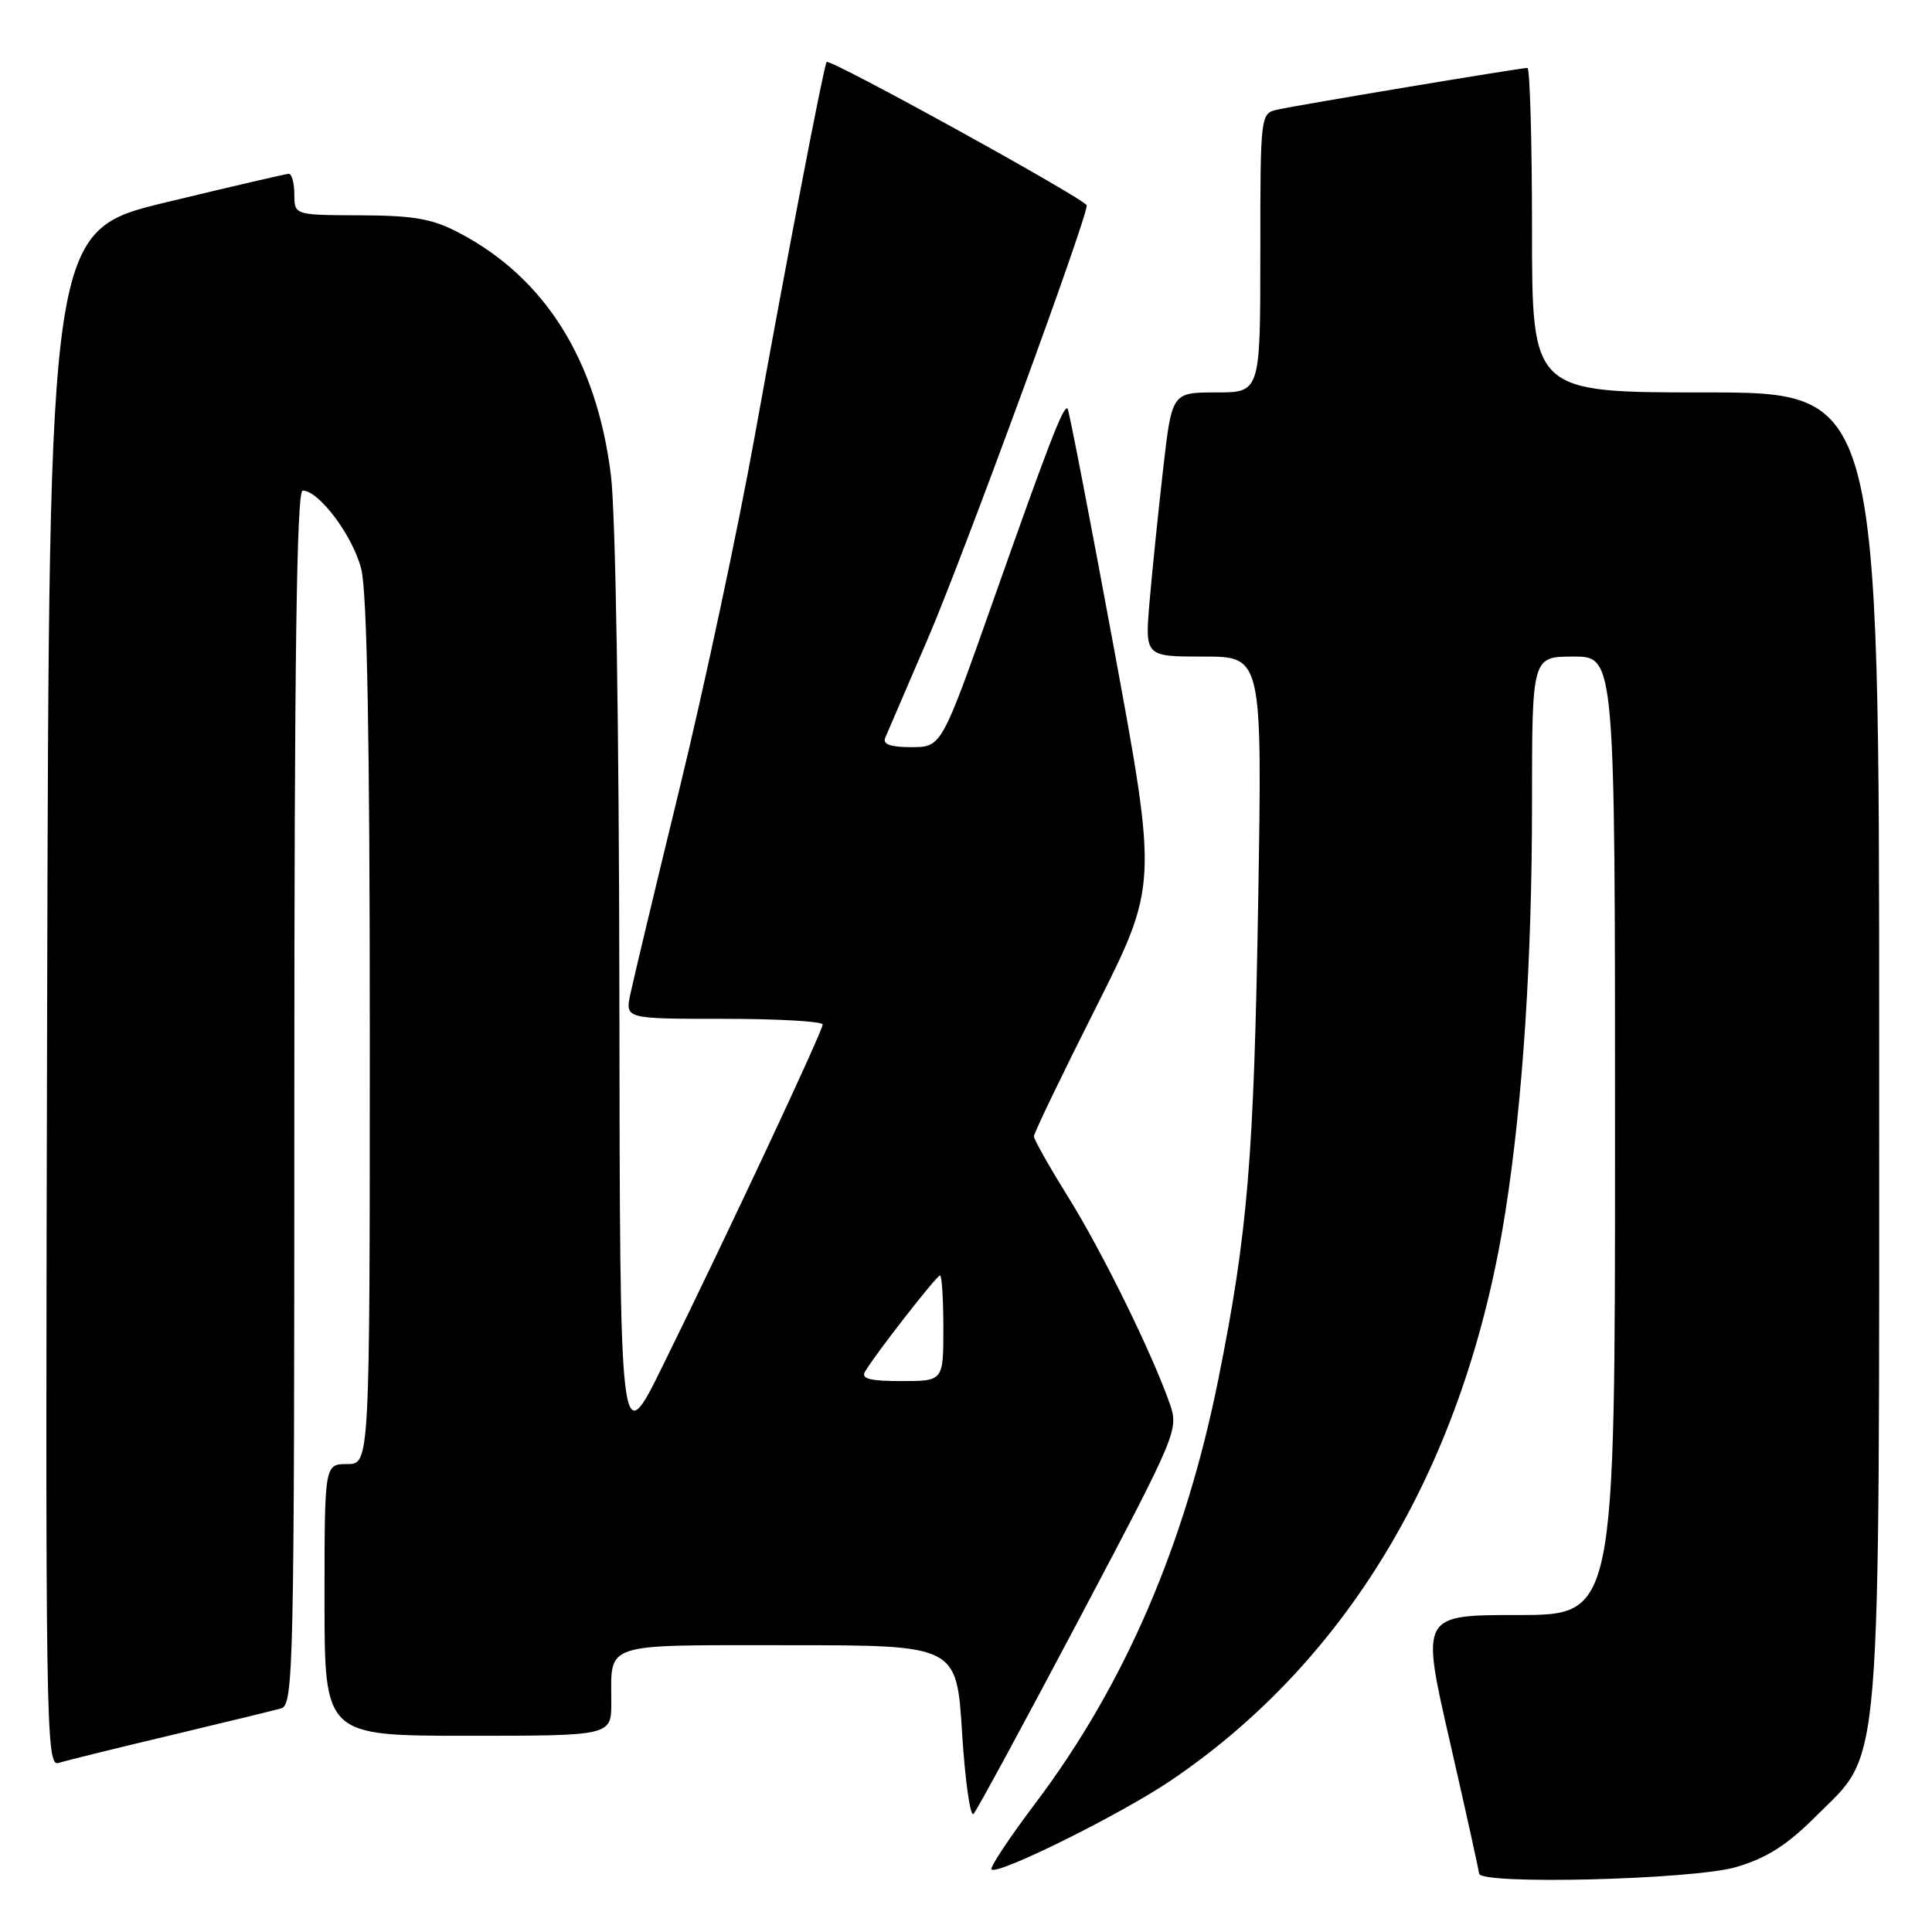 <?xml version="1.0" encoding="UTF-8" standalone="no"?>
<!DOCTYPE svg PUBLIC "-//W3C//DTD SVG 1.1//EN" "http://www.w3.org/Graphics/SVG/1.1/DTD/svg11.dtd" >
<svg xmlns="http://www.w3.org/2000/svg" xmlns:xlink="http://www.w3.org/1999/xlink" version="1.1" viewBox="0 0 256 256">
 <g >
 <path fill="currentColor"
d=" M 230.07 247.39 C 234.12 246.19 236.81 244.48 240.64 240.64 C 249.45 231.84 249.00 237.32 249.00 138.32 C 249.00 52.00 249.00 52.00 226.00 52.00 C 203.00 52.00 203.00 52.00 203.00 30.50 C 203.00 18.67 202.72 9.00 202.39 9.00 C 201.46 9.00 171.83 13.94 169.25 14.53 C 167.02 15.03 167.00 15.17 167.00 33.52 C 167.00 52.00 167.00 52.00 161.14 52.00 C 155.28 52.00 155.28 52.00 154.11 62.25 C 153.47 67.89 152.66 75.76 152.32 79.75 C 151.71 87.00 151.71 87.00 159.48 87.00 C 167.25 87.00 167.25 87.00 166.72 119.25 C 166.15 153.49 165.34 163.26 161.47 182.60 C 157.07 204.57 149.06 223.19 137.24 238.88 C 133.76 243.49 131.13 247.46 131.38 247.71 C 132.18 248.51 148.48 240.43 155.12 235.94 C 178.91 219.87 194.29 193.71 199.48 160.51 C 201.79 145.78 203.00 127.12 203.00 106.45 C 203.00 87.00 203.00 87.00 208.50 87.00 C 214.00 87.00 214.00 87.00 214.00 150.50 C 214.00 214.00 214.00 214.00 201.14 214.00 C 188.27 214.00 188.27 214.00 192.11 230.75 C 194.22 239.96 195.96 247.84 195.98 248.25 C 196.03 249.78 224.40 249.07 230.07 247.39 Z  M 143.01 214.50 C 155.99 189.95 156.20 189.44 155.00 186.00 C 152.64 179.26 146.05 165.86 141.55 158.63 C 139.05 154.61 137.00 150.99 137.00 150.57 C 137.00 150.14 140.69 142.48 145.20 133.53 C 153.39 117.26 153.39 117.26 147.60 85.88 C 144.41 68.62 141.65 54.34 141.46 54.14 C 140.95 53.61 139.04 58.52 131.55 79.75 C 124.75 99.00 124.75 99.00 120.77 99.00 C 117.97 99.00 116.94 98.63 117.30 97.75 C 117.59 97.06 120.11 91.20 122.90 84.73 C 127.42 74.28 144.01 29.06 144.00 27.22 C 143.99 26.48 109.92 7.69 109.53 8.21 C 109.16 8.70 104.23 34.35 99.99 57.88 C 97.77 70.19 93.30 91.12 90.07 104.38 C 86.84 117.65 83.89 129.96 83.52 131.75 C 82.84 135.00 82.84 135.00 95.92 135.00 C 103.11 135.00 109.00 135.34 109.01 135.75 C 109.02 136.61 96.26 163.84 87.82 180.97 C 82.14 192.50 82.14 192.50 82.07 131.97 C 82.03 96.17 81.57 67.99 80.95 62.97 C 79.06 47.72 72.25 36.85 60.85 30.86 C 57.30 28.99 54.89 28.56 47.75 28.53 C 39.01 28.50 39.01 28.50 39.00 25.75 C 39.00 24.24 38.66 23.01 38.25 23.03 C 37.84 23.05 30.53 24.75 22.00 26.81 C 6.50 30.55 6.50 30.55 6.25 132.34 C 6.00 229.00 6.08 234.11 7.75 233.60 C 8.71 233.30 15.35 231.66 22.50 229.96 C 29.65 228.26 36.29 226.64 37.25 226.37 C 38.90 225.89 39.00 221.18 39.00 145.43 C 39.00 87.66 39.31 65.00 40.10 65.00 C 42.27 65.00 46.77 71.03 47.87 75.41 C 48.64 78.47 49.00 97.96 49.00 136.94 C 49.00 194.00 49.00 194.00 46.00 194.00 C 43.00 194.00 43.00 194.00 43.00 212.00 C 43.00 230.00 43.00 230.00 62.00 230.00 C 81.00 230.00 81.00 230.00 81.00 225.58 C 81.00 217.53 79.55 218.00 104.49 218.00 C 126.76 218.00 126.76 218.00 127.48 229.60 C 127.88 235.97 128.57 240.81 129.00 240.35 C 129.44 239.88 135.74 228.25 143.01 214.50 Z  M 114.62 181.75 C 115.99 179.42 124.11 169.00 124.56 169.00 C 124.80 169.00 125.00 172.15 125.00 176.00 C 125.00 183.00 125.00 183.00 119.44 183.00 C 115.27 183.00 114.07 182.69 114.62 181.75 Z "/>
</g>
</svg>